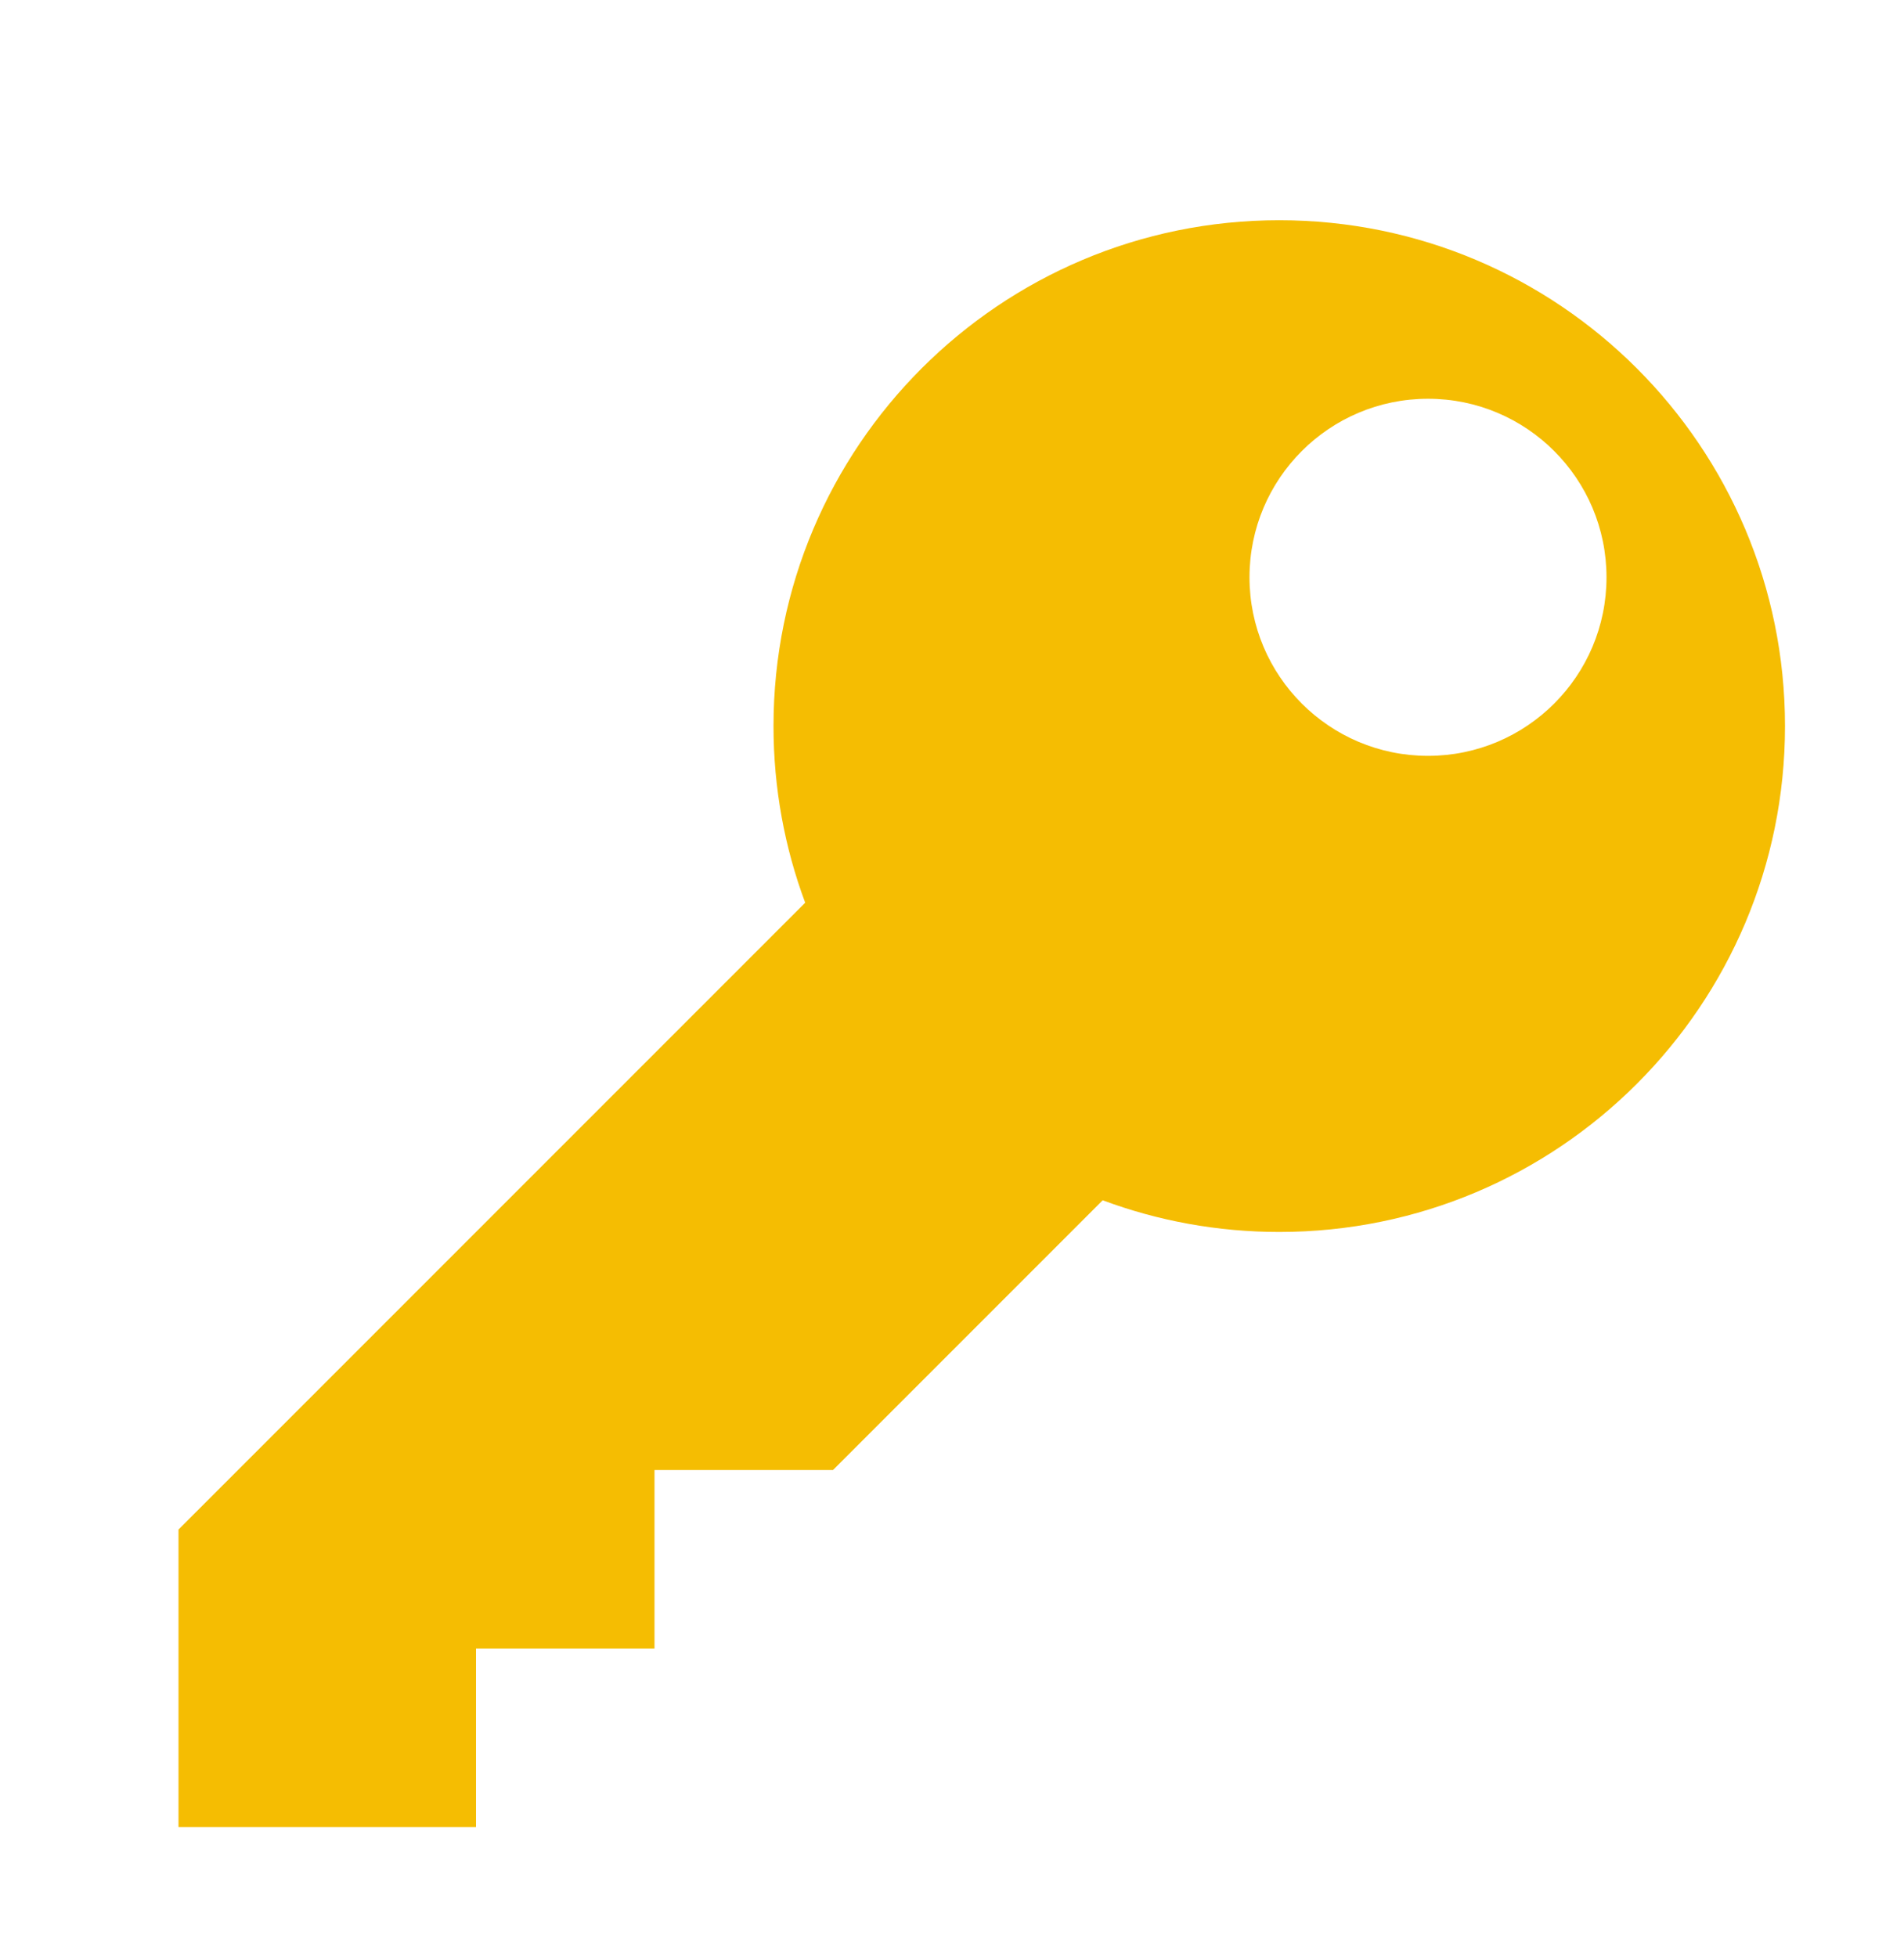 <svg width="36" height="37" viewBox="0 0 36 37" fill="none" xmlns="http://www.w3.org/2000/svg">
<path fill-rule="evenodd" clip-rule="evenodd" d="M20.849 22.689L15.75 27.788H12.375V31.163H9V34.538H3.375V28.913L15.224 17.064C14.837 16.025 14.625 14.9 14.625 13.726C14.625 8.444 18.906 4.163 24.188 4.163C29.469 4.163 33.75 8.444 33.75 13.726C33.75 19.007 29.469 23.288 24.188 23.288C23.013 23.288 21.888 23.076 20.849 22.689ZM30.375 10.913C30.375 9.049 28.864 7.538 27 7.538C25.136 7.538 23.625 9.049 23.625 10.913C23.625 12.777 25.136 14.288 27 14.288C28.864 14.288 30.375 12.777 30.375 10.913Z" fill="#F5BD02"/>
</svg>
